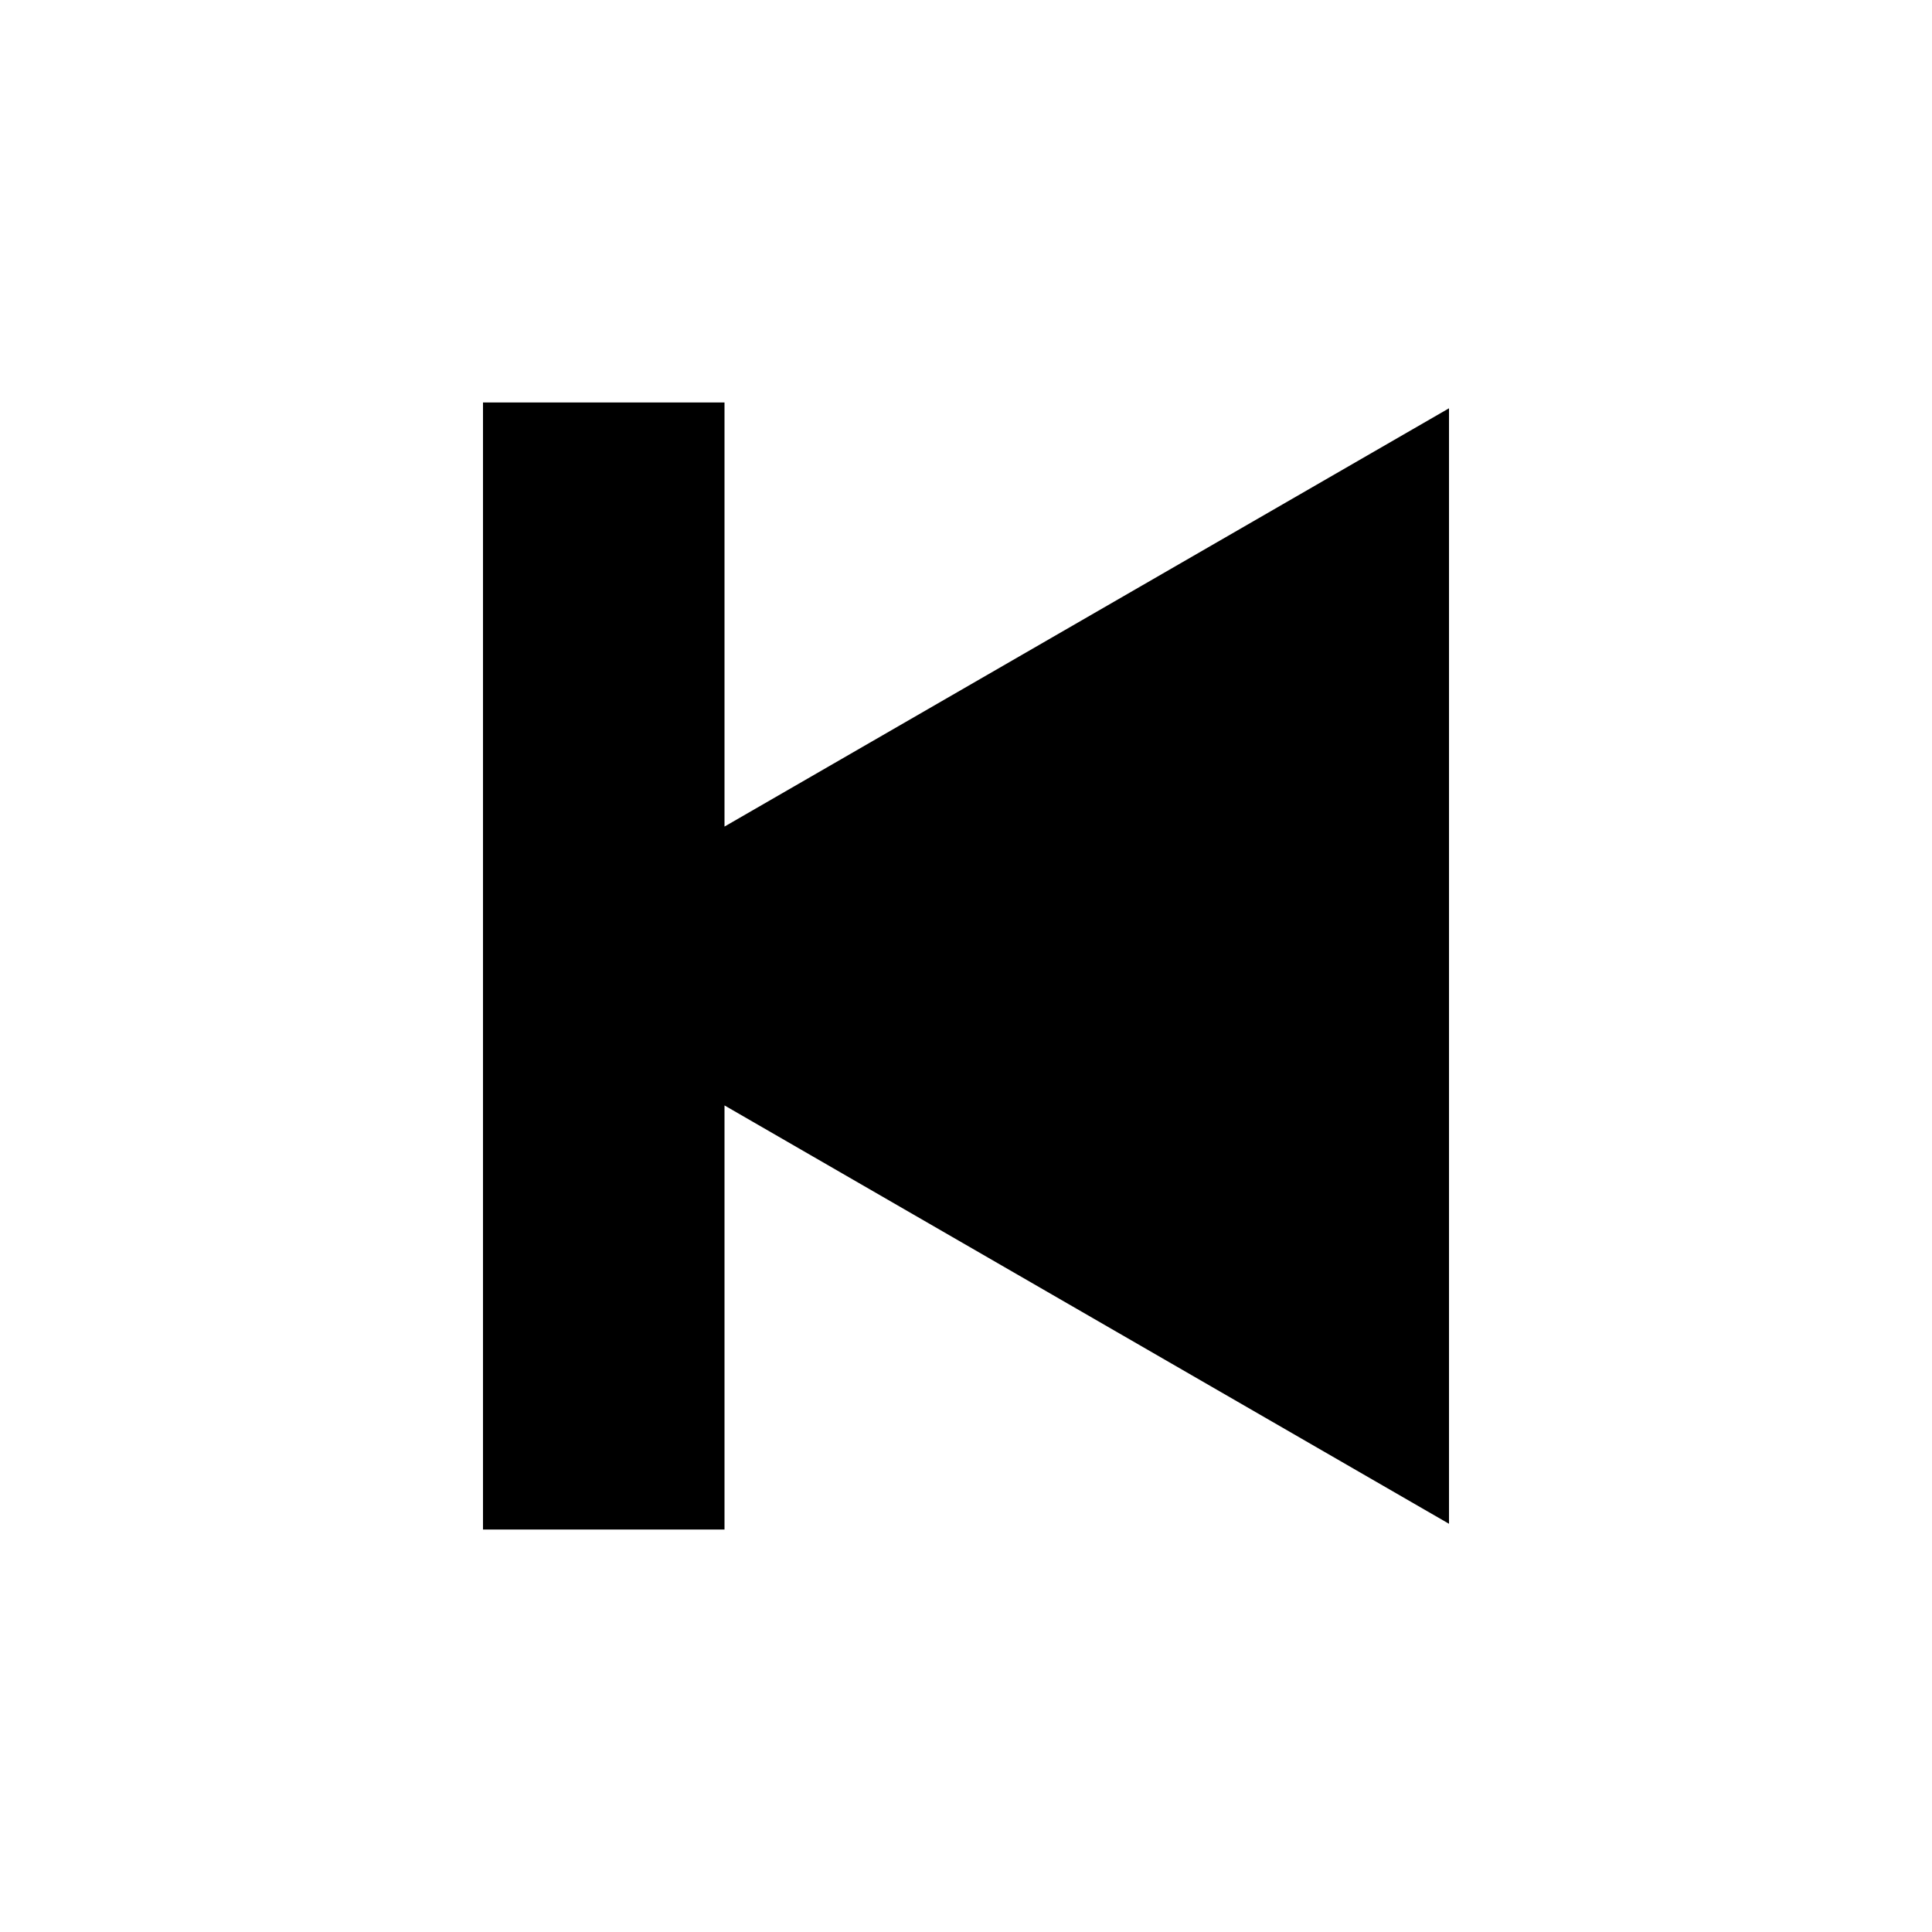<svg width="24" height="24" viewBox="0 0 24 24" fill="none" xmlns="http://www.w3.org/2000/svg">
<path fill-rule="evenodd" clip-rule="evenodd" d="M6 5H9V10.268L18 5.072V18.929L9 13.732V19H6V12.001V5Z" fill="currentColor"/>
</svg>
